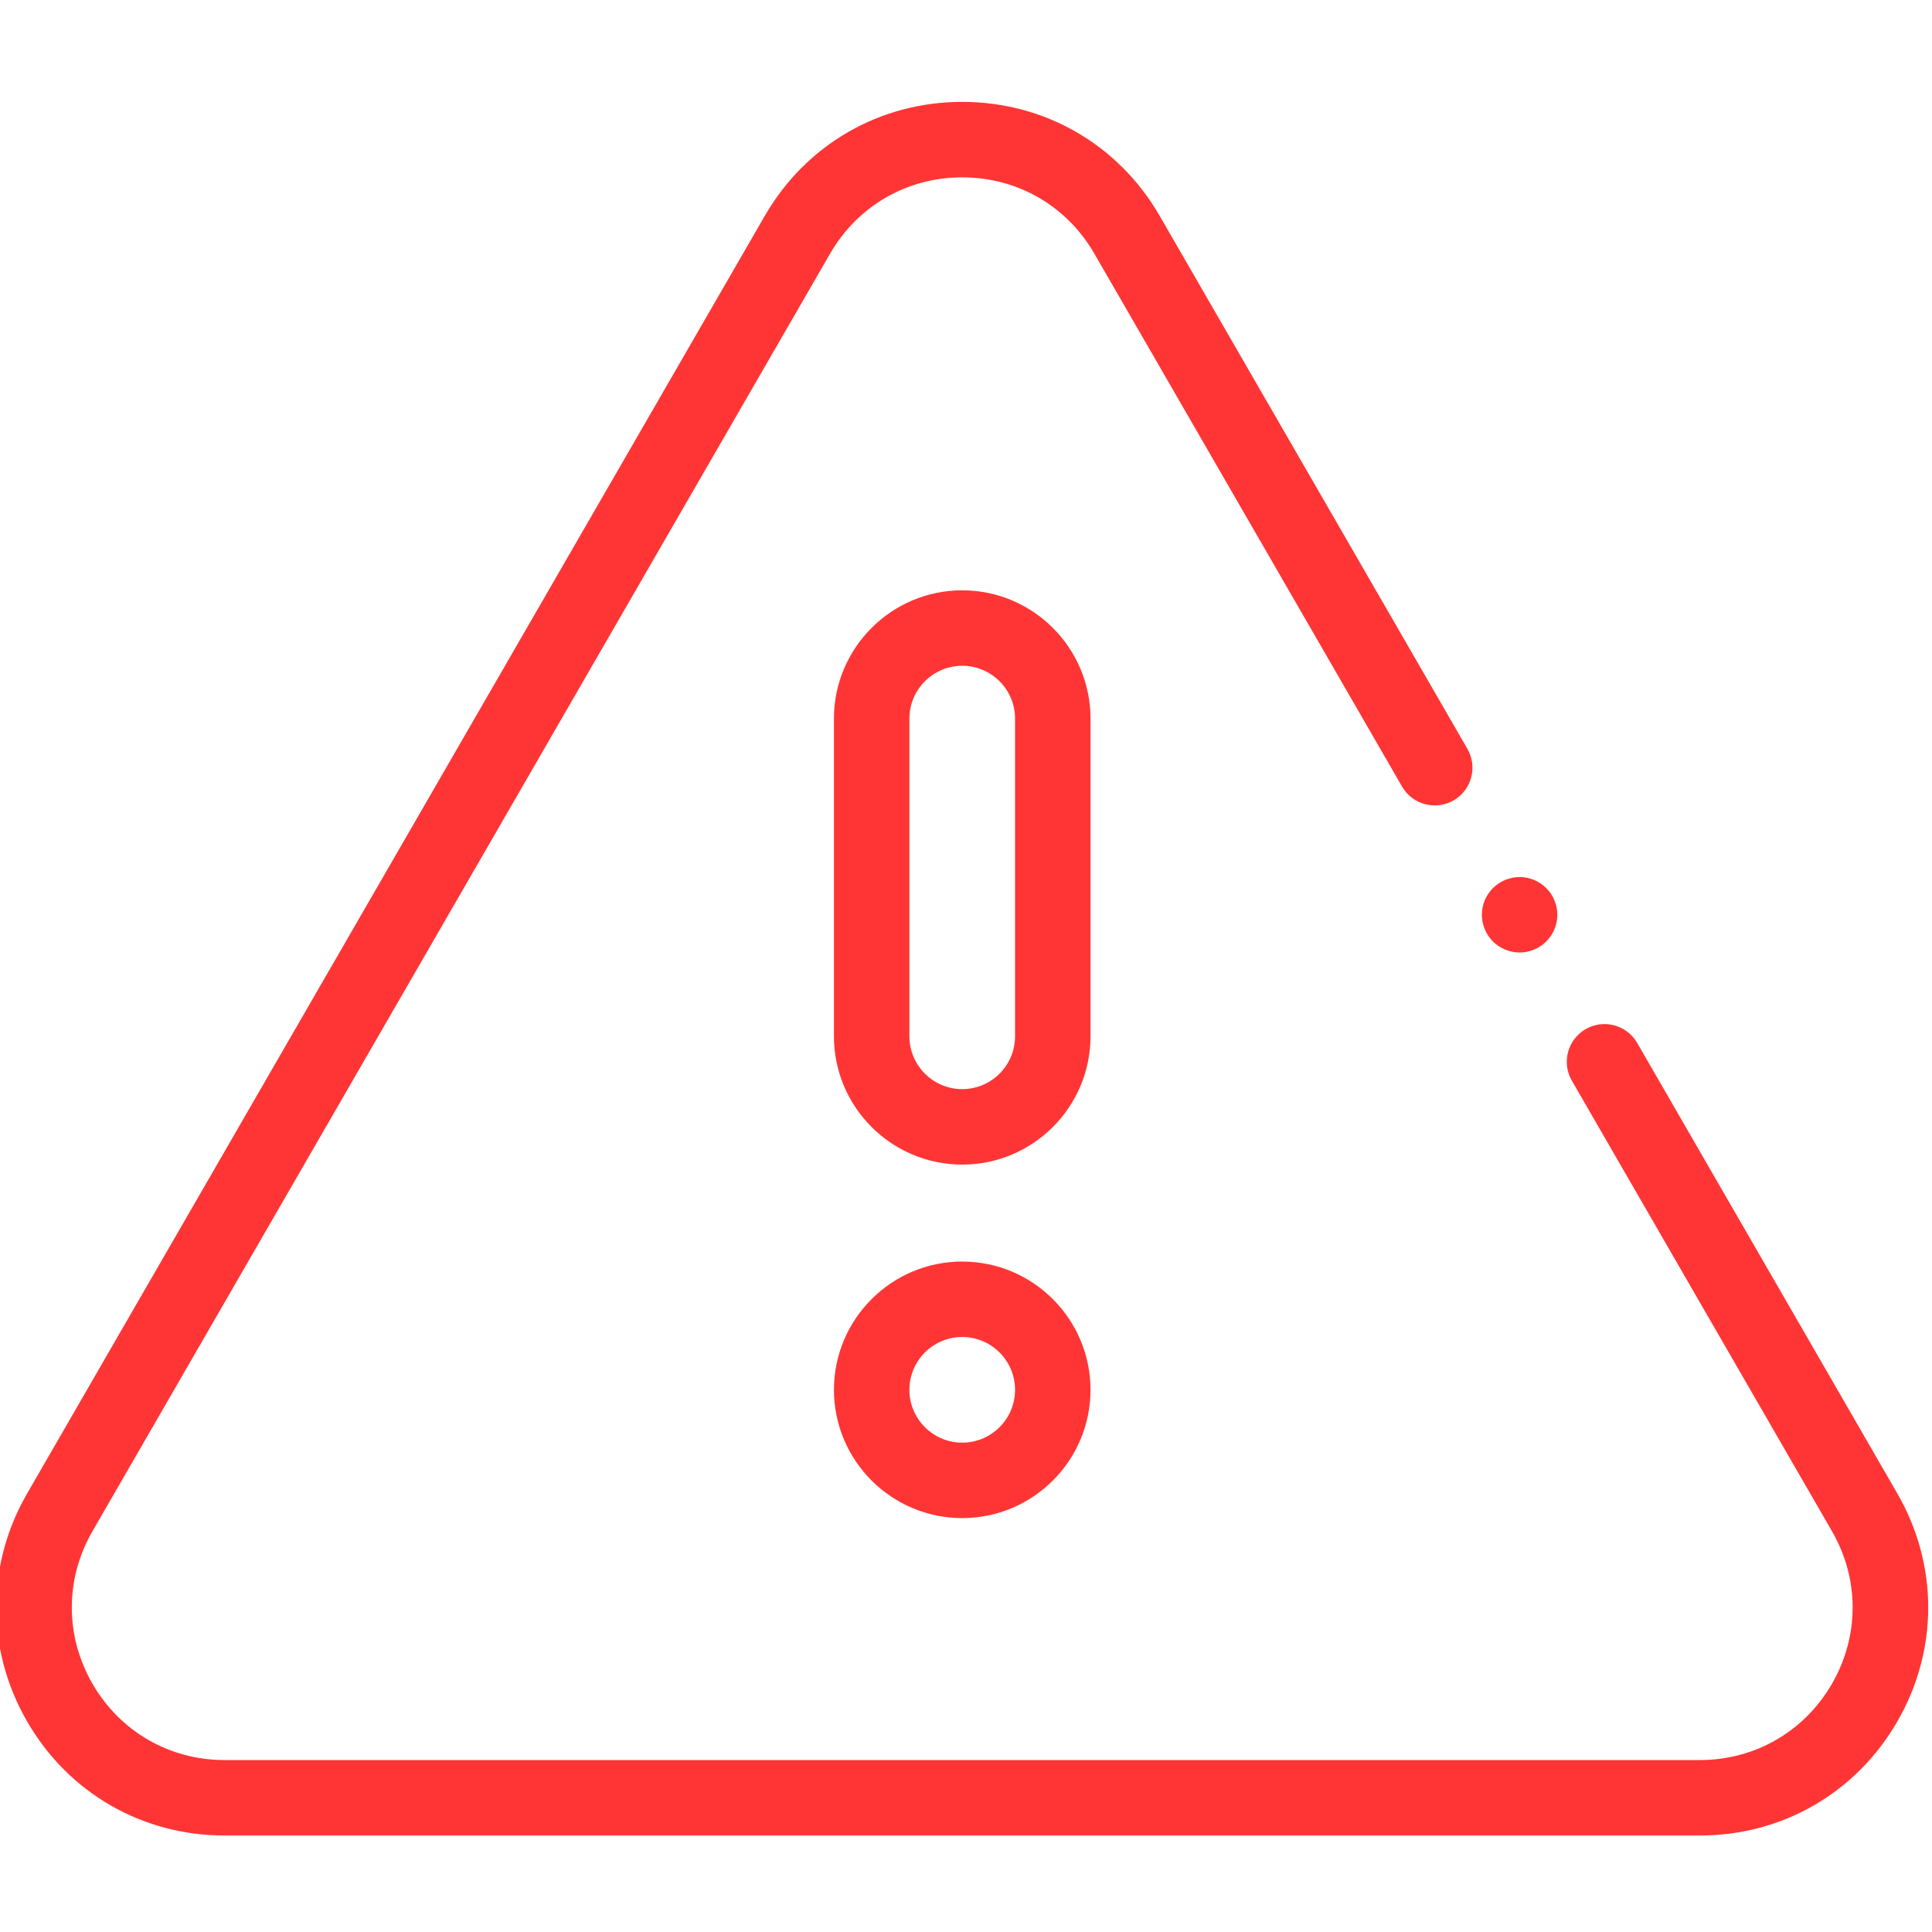 <svg xmlns="http://www.w3.org/2000/svg" width="512" height="512" viewBox="1 -26 511.999 511"><g><path fill="#FF3535" d="m451.473 459.93h-390.945c-21.848 0-41.41-11.293-52.336-30.215-10.922-18.918-10.922-41.512 0-60.43l195.477-338.57c10.922-18.922 30.484-30.215 52.332-30.215 21.844 0 41.41 11.293 52.332 30.215l81.543 141.234c2.762 4.781 1.121 10.898-3.66 13.66-4.781 2.758-10.898 1.121-13.66-3.66l-81.543-141.234c-7.305-12.66-20.395-20.215-35.012-20.215s-27.707 7.555-35.016 20.215l-195.473 338.57c-7.309 12.66-7.309 27.773 0 40.43 7.309 12.66 20.395 20.219 35.016 20.219h390.945c14.617 0 27.707-7.559 35.016-20.219 7.309-12.656 7.309-27.77 0-40.43l-68.934-119.395c-2.762-4.781-1.121-10.898 3.66-13.66 4.785-2.762 10.898-1.121 13.66 3.66l68.934 119.395c10.922 18.922 10.922 41.512 0 60.43-10.926 18.922-30.488 30.215-52.336 30.215zm0 0" class="active-path" data-old_color="#000000" data-original="#000000"/><path fill="#FF3535" d="m403.719 225.926c-2.641 0-5.211-1.07-7.082-2.93-1.859-1.859-2.93-4.441-2.93-7.07 0-2.629 1.07-5.207 2.93-7.07 1.859-1.855 4.441-2.93 7.082-2.93 2.629 0 5.199 1.07 7.059 2.93 1.867 1.863 2.93 4.441 2.93 7.07 0 2.629-1.062 5.211-2.93 7.07-1.859 1.859-4.43 2.93-7.059 2.93zm0 0" class="active-path" data-old_color="#000000" data-original="#000000"/><path fill="#FF3535" d="m256 375.816c-18.746 0-33.996-15.25-33.996-33.996 0-18.746 15.25-33.996 33.996-33.996s33.996 15.25 33.996 33.996c0 18.746-15.25 33.996-33.996 33.996zm0-47.996c-7.719 0-14 6.281-14 14s6.281 14 14 14 14-6.281 14-14-6.281-14-14-14zm0 0" class="active-path" data-old_color="#000000" data-original="#000000"/><path fill="#FF3535" d="m256 282.129c-18.746 0-33.996-15.25-33.996-34v-84.188c0-18.75 15.25-34 33.996-34s33.996 15.25 33.996 34v84.188c0 18.75-15.25 34-33.996 34zm0-132.188c-7.719 0-14 6.277-14 14v84.188c0 7.723 6.281 14 14 14s14-6.277 14-14v-84.188c0-7.723-6.281-14-14-14zm0 0" class="active-path" data-old_color="#000000" data-original="#000000"/></g></svg>